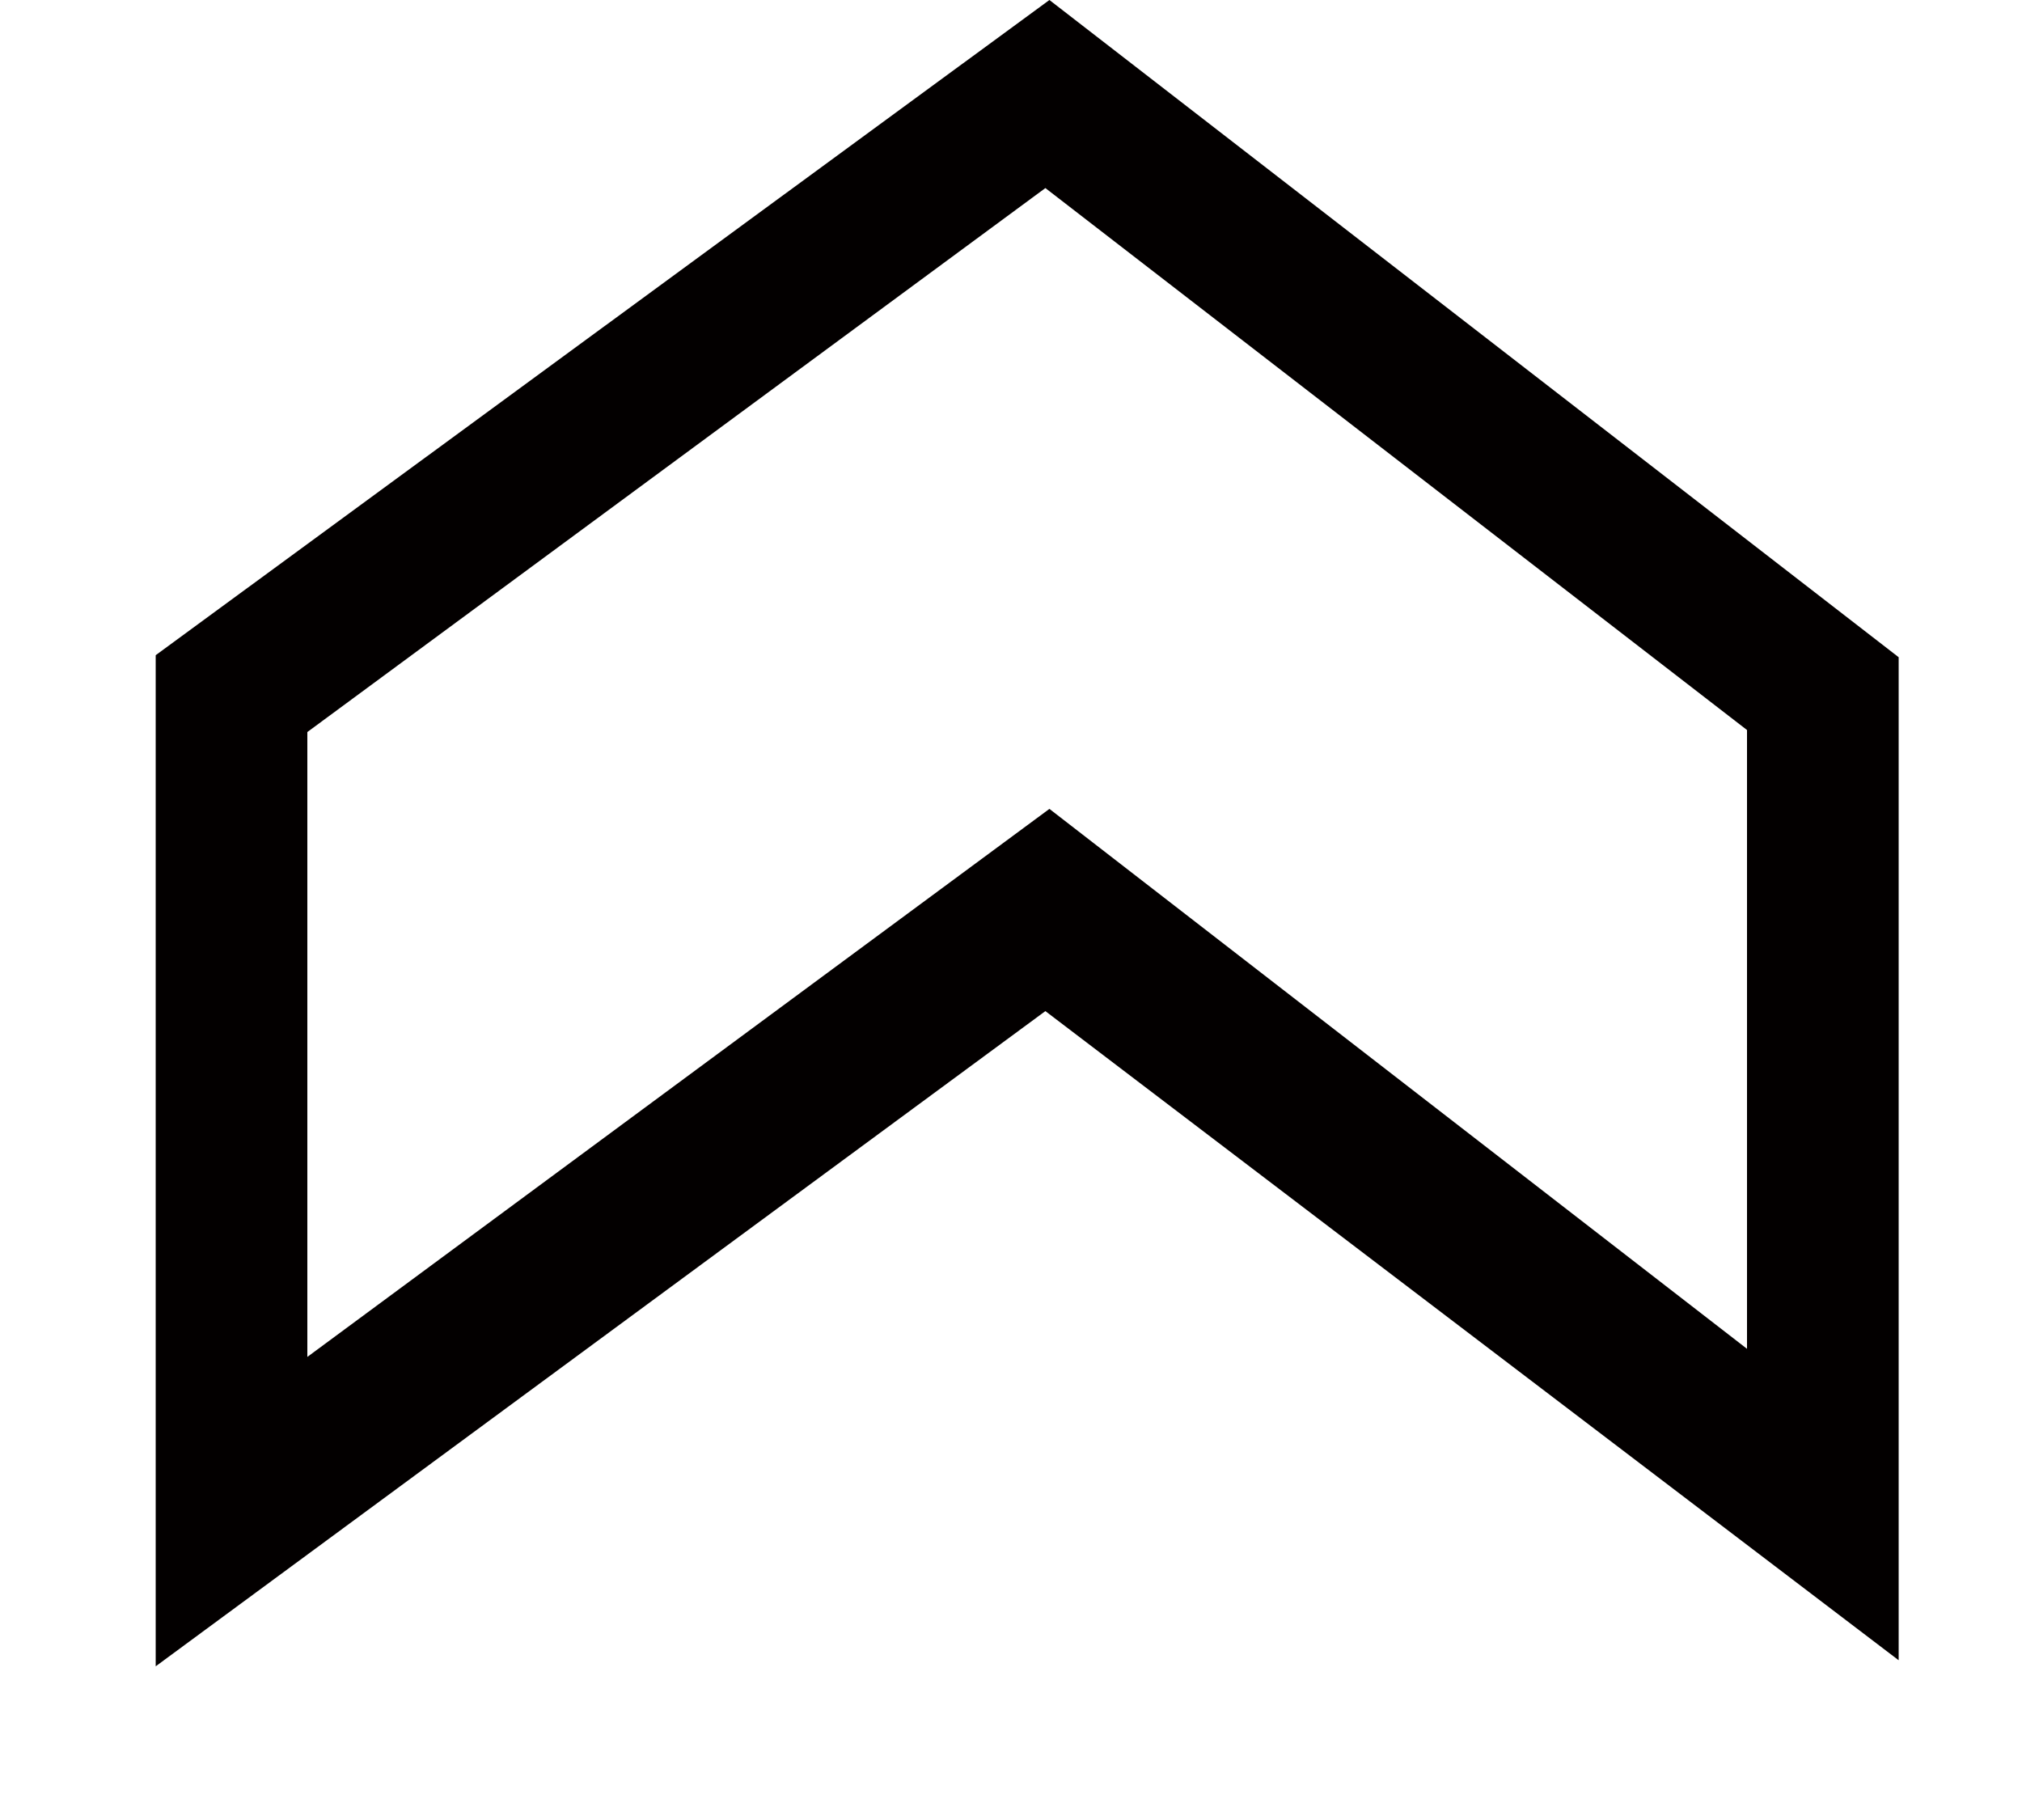 <?xml version="1.0" encoding="UTF-8"?>
<svg width="10px" height="9px" viewBox="0 0 10 9" version="1.1" xmlns="http://www.w3.org/2000/svg" xmlns:xlink="http://www.w3.org/1999/xlink">
    <!-- Generator: Sketch 63 (92445) - https://sketch.com -->
    <title>technology-function</title>
    <desc>Created with Sketch.</desc>
    <g id="页面-1" stroke="none" stroke-width="1" fill="none" fill-rule="evenodd">
        <g id="画板" transform="translate(-165, -49)" fill="#030000" fill-rule="nonzero">
            <g id="technology-function" transform="translate(165, 49)">
                <path d="M9.39,8.21 L5.17,5 L0.77,8.24 L0.77,3.24 L5.19,0 L9.39,3.25 L9.39,8.21 Z M1.52,3.62 L1.52,6.71 L5.19,4 L8.64,6.67 L8.64,3.61 L5.17,0.93 L1.52,3.62 Z" id="形状"></path>
            </g>
        </g>
    </g>
</svg>